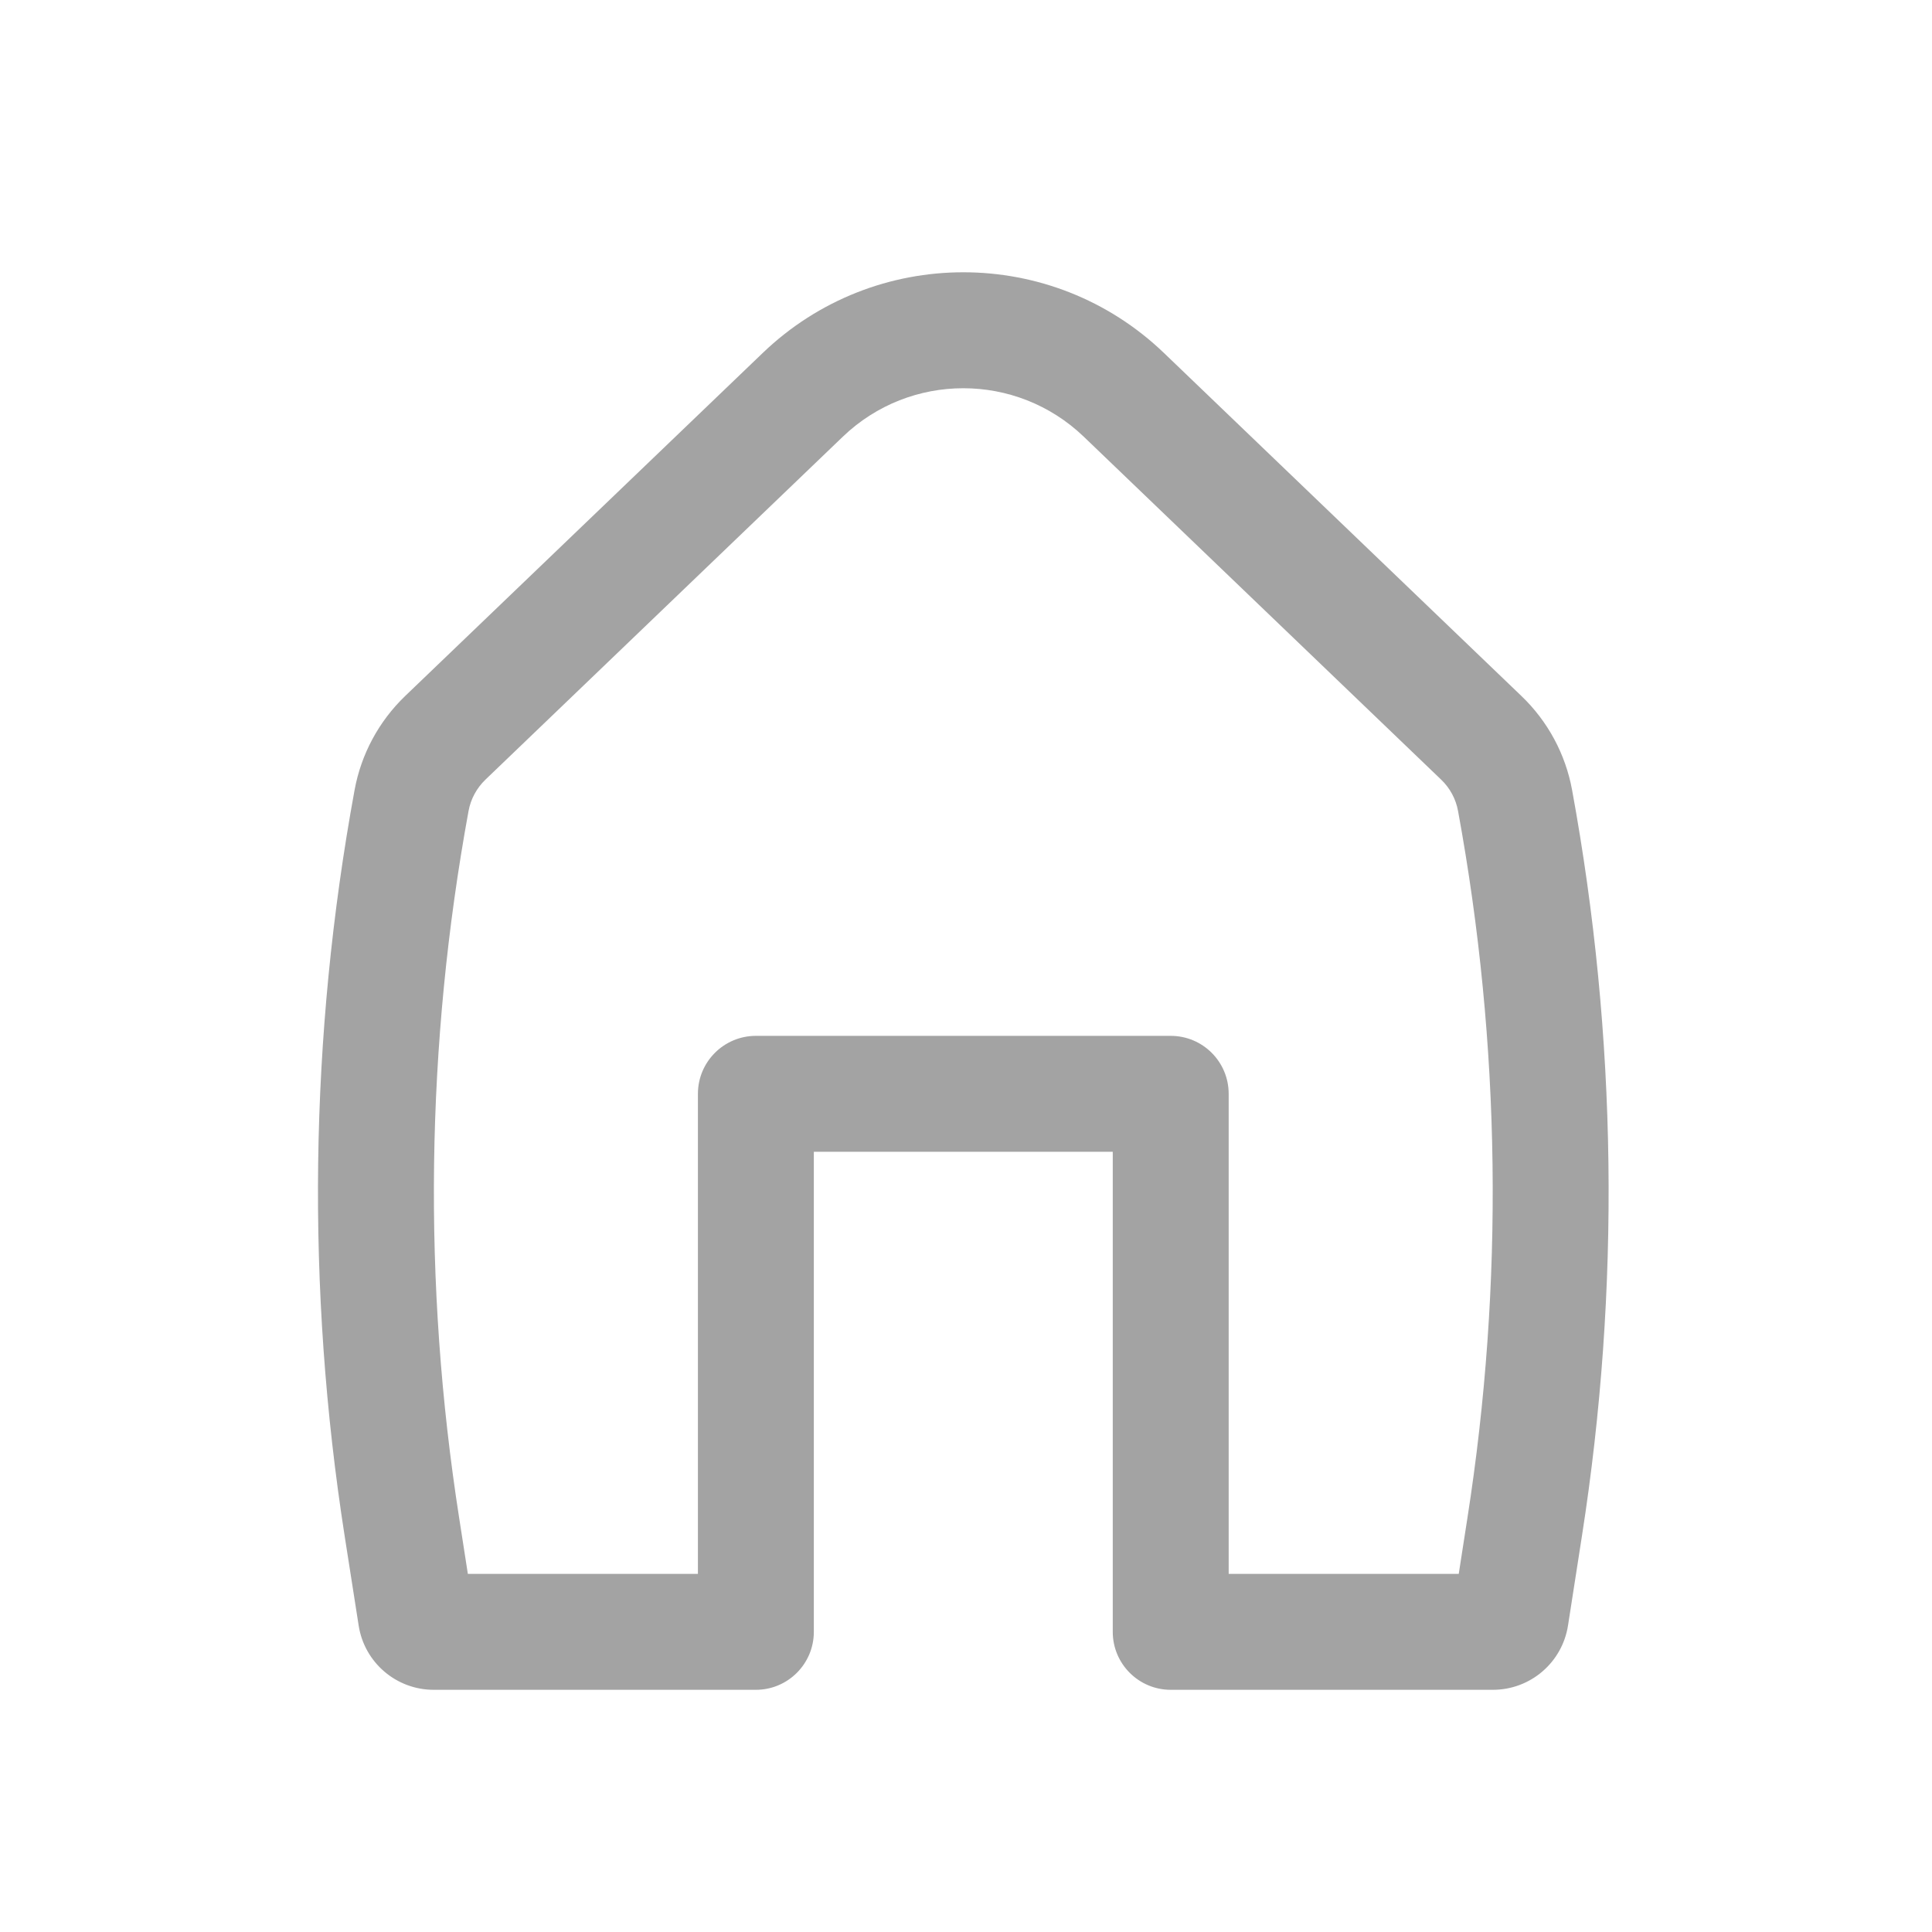 <svg width="25" height="25" viewBox="0 0 25 25" fill="none" xmlns="http://www.w3.org/2000/svg">
<path fill-rule="evenodd" clip-rule="evenodd" d="M14.023 5.65C13.152 4.815 11.778 4.815 10.907 5.65L6.281 10.089C6.168 10.198 6.091 10.34 6.063 10.494C5.509 13.516 5.468 16.61 5.942 19.645L6.054 20.366H9.031V14.154C9.031 13.74 9.367 13.404 9.781 13.404H15.149C15.564 13.404 15.899 13.74 15.899 14.154V20.366H18.876L18.988 19.645C19.462 16.61 19.422 13.516 18.867 10.494C18.839 10.34 18.763 10.198 18.649 10.089L14.023 5.65ZM9.869 4.568C11.32 3.175 13.611 3.175 15.062 4.568L19.688 9.007C20.029 9.334 20.258 9.759 20.343 10.224C20.927 13.411 20.97 16.675 20.47 19.877L20.29 21.034C20.215 21.513 19.803 21.866 19.318 21.866H15.149C14.735 21.866 14.399 21.53 14.399 21.116V14.904H10.531V21.116C10.531 21.53 10.195 21.866 9.781 21.866H5.612C5.128 21.866 4.715 21.513 4.641 21.034L4.46 19.877C3.96 16.675 4.003 13.411 4.588 10.224C4.673 9.759 4.902 9.334 5.242 9.007L9.869 4.568Z" fill="#A3A3A3"/>
</svg>
